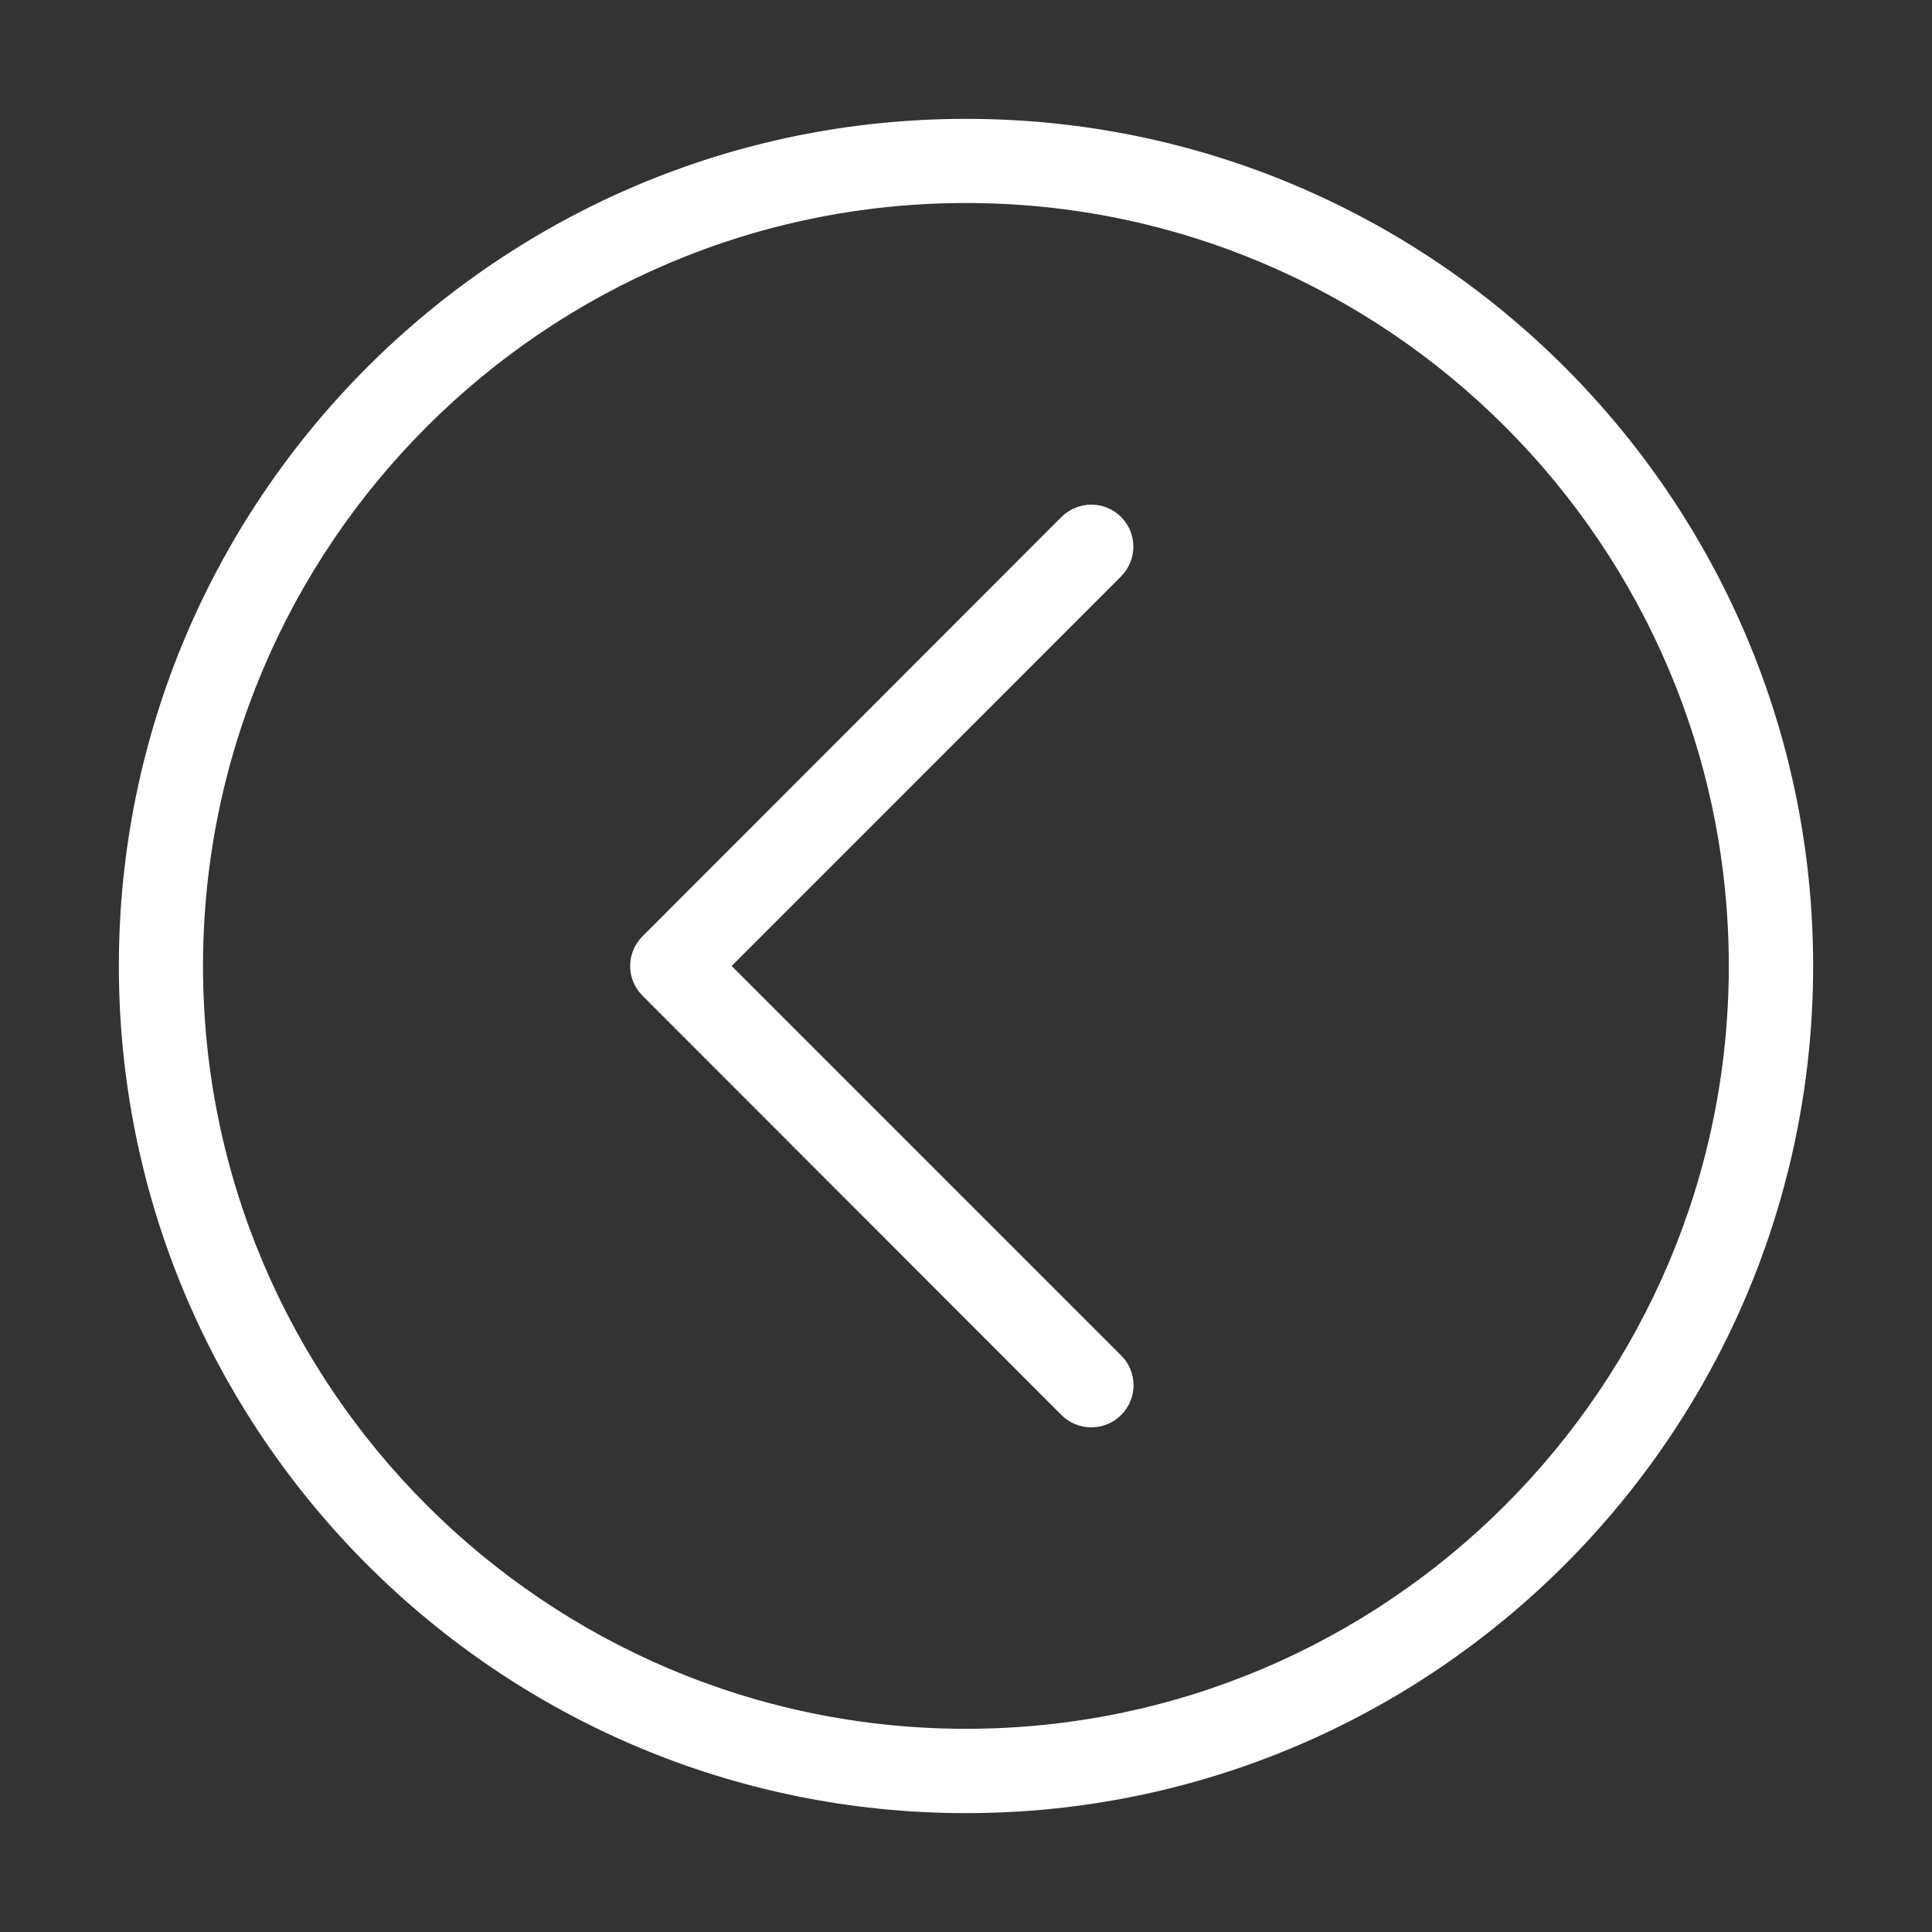 <?xml version="1.0" standalone="no"?><!DOCTYPE svg PUBLIC "-//W3C//DTD SVG 1.1//EN" "http://www.w3.org/Graphics/SVG/1.1/DTD/svg11.dtd"><svg class="icon" width="64px" height="64.00px" viewBox="0 0 1024 1024" version="1.1" xmlns="http://www.w3.org/2000/svg"><rect x="0" y="0" width="1024" height="1024" fill="#333333" stroke="none"/><path fill="#ffffff" d="M594.2 274c-8.7-8.7-22.8-8.7-31.6 0L340.5 496.3c-4.3 4.3-6.5 10-6.5 15.7 0 5.8 2.2 11.4 6.6 15.8l222 222.2c8.7 8.7 22.9 8.7 31.6 0 8.8-8.7 8.8-22.9 0-31.6L387.8 512l206.3-206.4c8.8-8.8 8.8-22.9 0.1-31.6z"  /><path fill="#ffffff" d="M512 63C264.4 62.9 63 264.4 63 512s201.4 449 449 449 449-201.4 449-449S759.6 62.9 512 63z m0 853.3C289 916.3 107.6 735 107.6 512S289 107.6 512 107.6c223 0 404.3 181.4 404.3 404.4 0 223-181.3 404.3-404.3 404.3z"  /></svg>